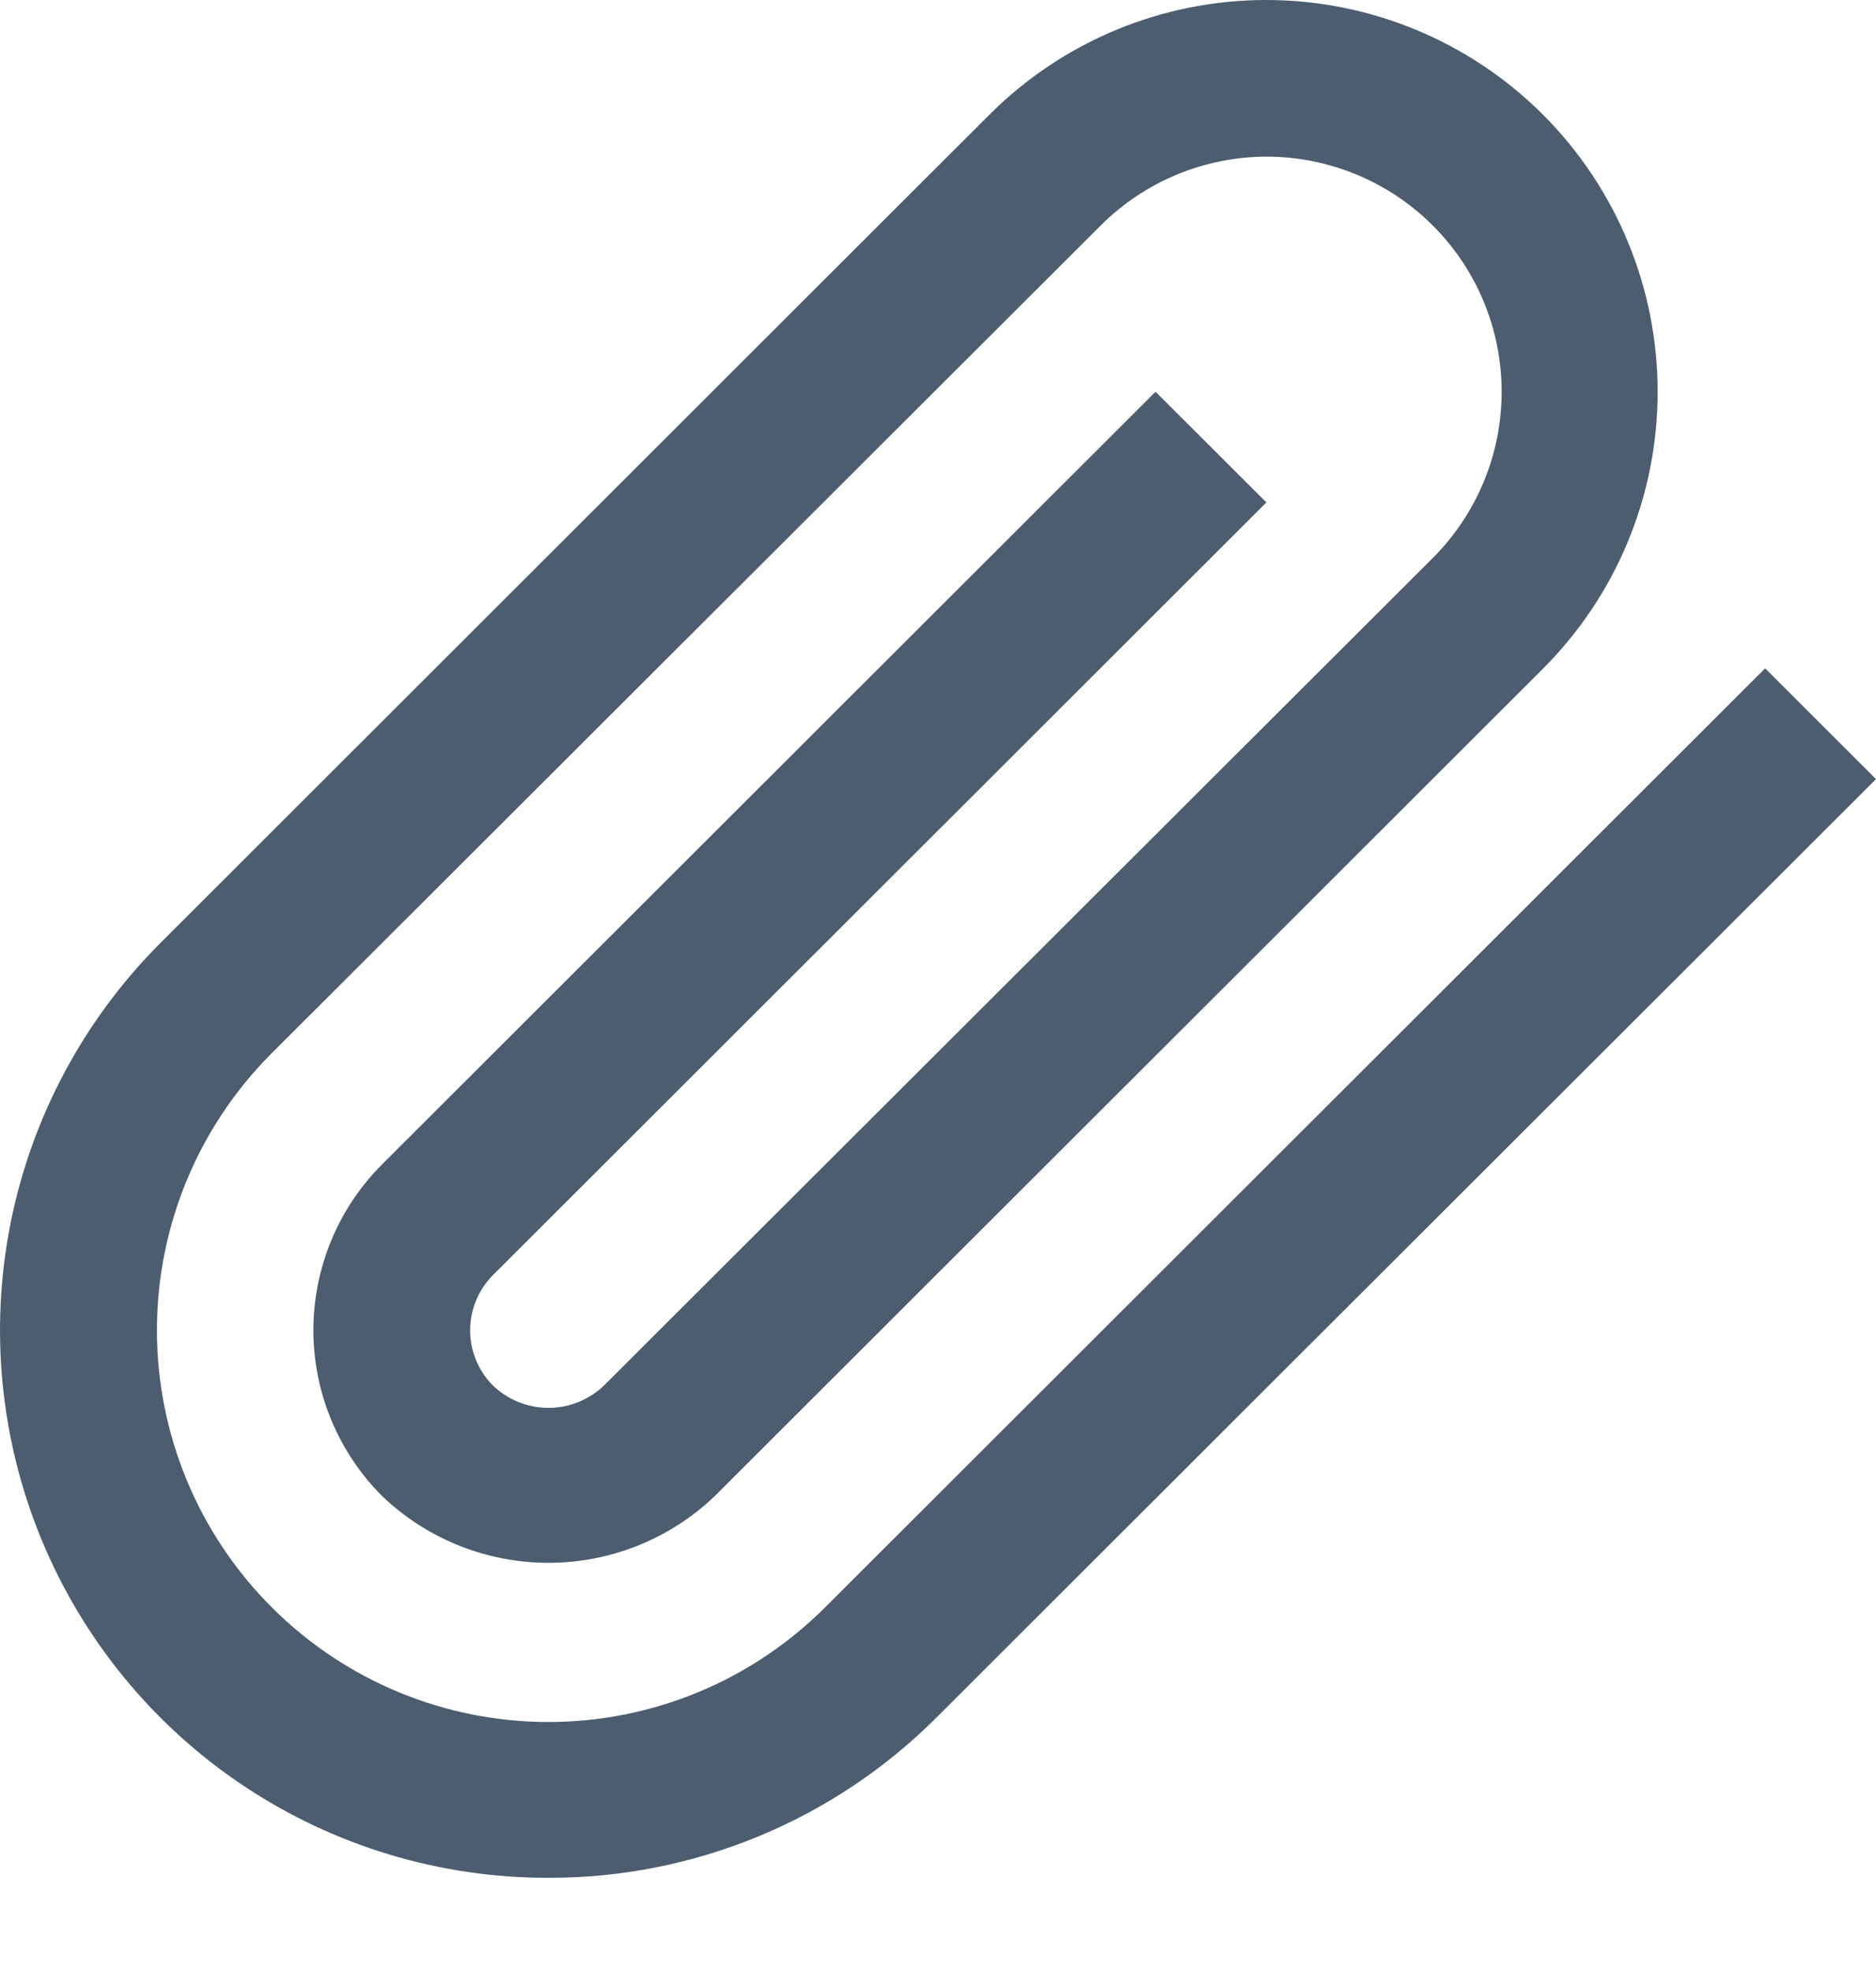 <svg width="20" height="21" viewBox="0 0 20 21" fill="none" xmlns="http://www.w3.org/2000/svg">
<path d="M5.847 20.007C4.692 20.01 3.562 19.669 2.6 19.029C1.639 18.389 0.889 17.478 0.446 16.411C0.003 15.344 -0.113 14.169 0.112 13.036C0.337 11.903 0.894 10.863 1.711 10.046L10.544 1.226C11.326 0.442 12.387 0.001 13.494 2.66594e-06C14.601 -0.001 15.663 0.437 16.447 1.219C17.23 2.001 17.671 3.062 17.672 4.169C17.674 5.276 17.235 6.338 16.453 7.121L7.619 15.941C7.142 16.397 6.507 16.651 5.847 16.651C5.187 16.651 4.552 16.397 4.075 15.941C3.842 15.709 3.658 15.433 3.532 15.13C3.406 14.826 3.341 14.501 3.341 14.173C3.341 13.844 3.406 13.519 3.532 13.215C3.658 12.912 3.842 12.636 4.075 12.404L12.319 4.174L13.501 5.353L5.256 13.585C5.1 13.741 5.012 13.953 5.012 14.174C5.012 14.395 5.1 14.607 5.256 14.763C5.415 14.915 5.627 15 5.847 15C6.067 15 6.279 14.915 6.438 14.763L15.278 5.942C15.747 5.472 16.01 4.835 16.009 4.171C16.008 3.506 15.744 2.87 15.273 2.401C14.803 1.932 14.166 1.669 13.502 1.669C12.838 1.67 12.201 1.935 11.732 2.405L2.893 11.225C2.111 12.008 1.672 13.07 1.673 14.177C1.674 15.284 2.115 16.345 2.899 17.127C3.682 17.909 4.744 18.348 5.851 18.347C6.958 18.346 8.019 17.905 8.801 17.121L18.818 7.121L20 8.301L9.983 18.3C9.44 18.843 8.795 19.273 8.085 19.566C7.375 19.859 6.615 20.009 5.847 20.007Z" fill="#4C5D70"/>
</svg>
